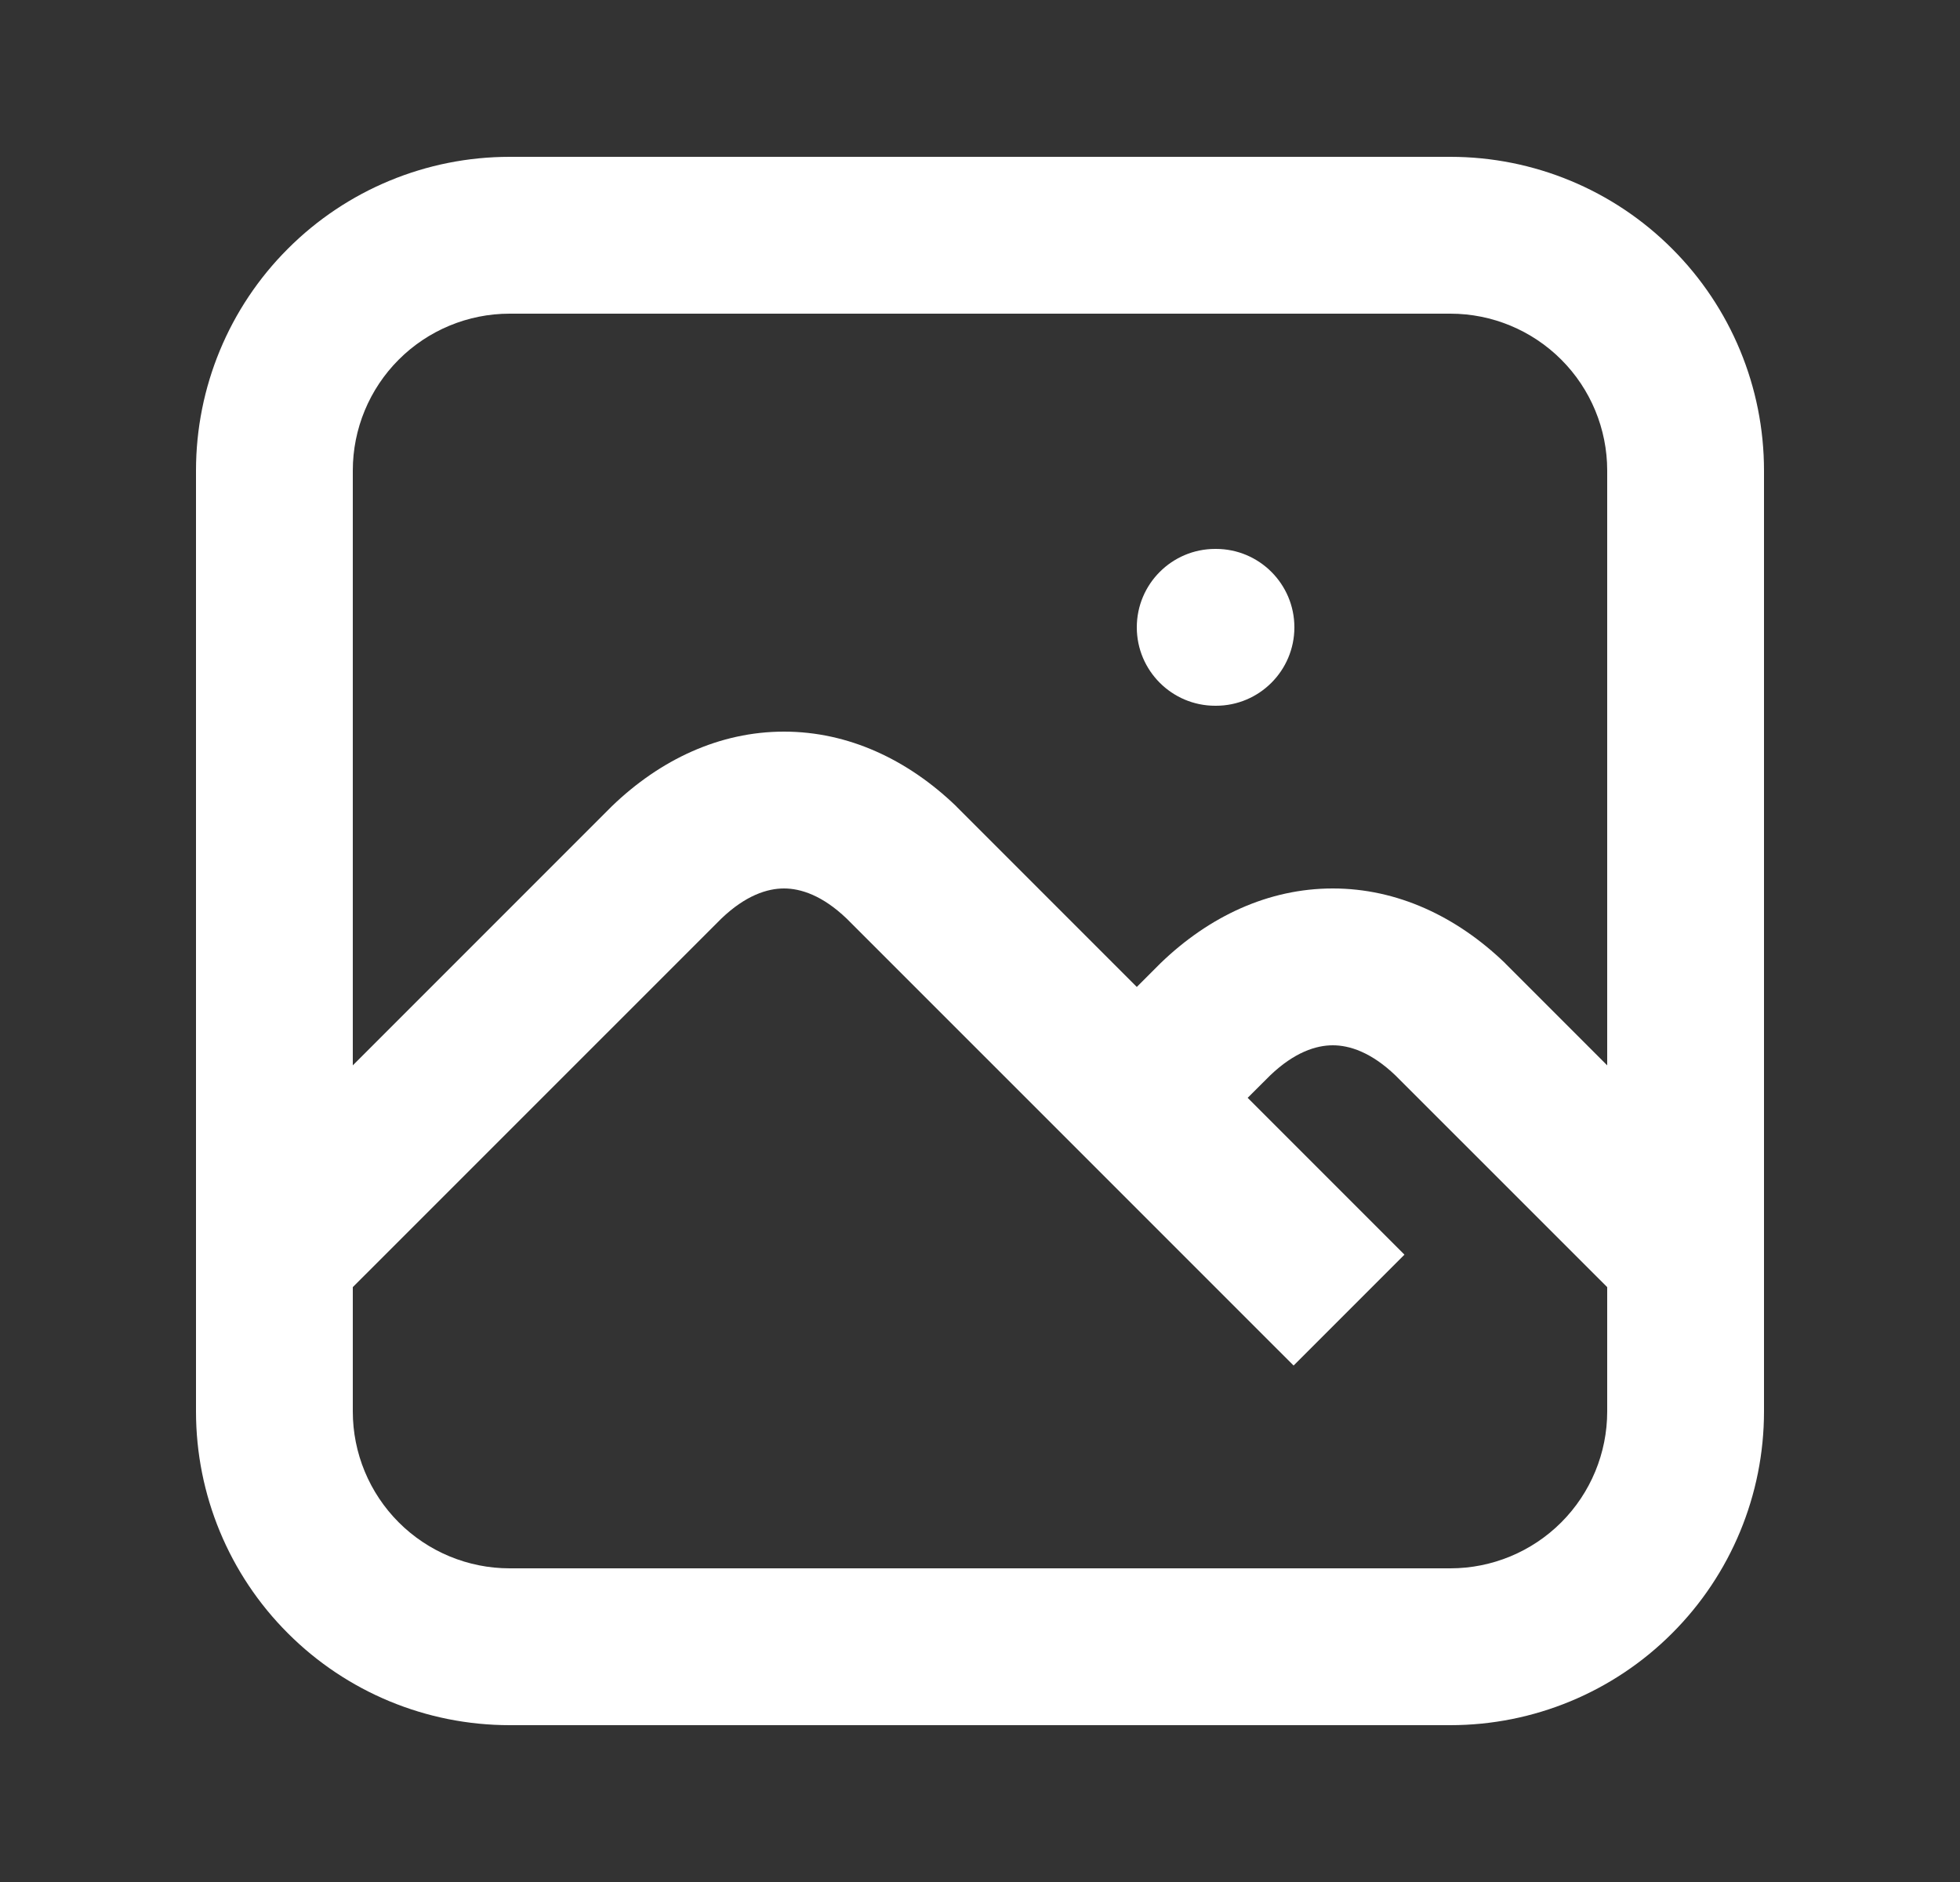 <svg width="25" height="24" viewBox="0 0 25 24" fill="none" xmlns="http://www.w3.org/2000/svg">
<rect x="0" y="0" width="25" height="24" fill="#333333" stroke="none"/>
<path d="M15.5 7C14.948 7 14.5 7.448 14.5 8C14.5 8.552 14.948 9 15.5 9H15.51C16.062 9 16.51 8.552 16.51 8C16.51 7.448 16.062 7 15.51 7H15.5Z" fill="white"/>
<path fill-rule="evenodd" clip-rule="evenodd" d="M22.5 16.414V18C22.5 19.061 22.079 20.078 21.328 20.828C20.578 21.579 19.561 22 18.5 22H6.5C5.439 22 4.422 21.579 3.672 20.828C2.921 20.078 2.5 19.061 2.5 18V16.414L2.5 16L2.5 15.586V6C2.5 4.939 2.921 3.922 3.672 3.172C4.422 2.421 5.439 2 6.5 2H18.5C19.561 2 20.578 2.421 21.328 3.172C22.079 3.922 22.5 4.939 22.5 6V15.586V16V16.414ZM5.086 4.586C5.461 4.211 5.97 4 6.5 4H18.5C19.03 4 19.539 4.211 19.914 4.586C20.289 4.961 20.5 5.47 20.5 6V13.586L19.207 12.293L19.194 12.279C18.579 11.688 17.823 11.33 17 11.33C16.177 11.33 15.421 11.688 14.807 12.279L14.793 12.293L14.5 12.586L12.207 10.293L12.194 10.279C11.579 9.688 10.823 9.33 10 9.33C9.177 9.33 8.421 9.688 7.807 10.279L7.793 10.293L4.5 13.586V6C4.5 5.47 4.711 4.961 5.086 4.586ZM15.914 14L16.2 13.715C16.511 13.417 16.788 13.33 17 13.33C17.212 13.33 17.489 13.417 17.8 13.715L20.5 16.414V18C20.5 18.53 20.289 19.039 19.914 19.414C19.539 19.789 19.03 20 18.5 20H6.5C5.97 20 5.461 19.789 5.086 19.414C4.711 19.039 4.5 18.53 4.5 18V16.414L9.2 11.715C9.511 11.417 9.788 11.33 10 11.33C10.212 11.33 10.489 11.417 10.8 11.715L16.5 17.414L17.914 16L15.914 14Z" fill="white"/>
</svg>
